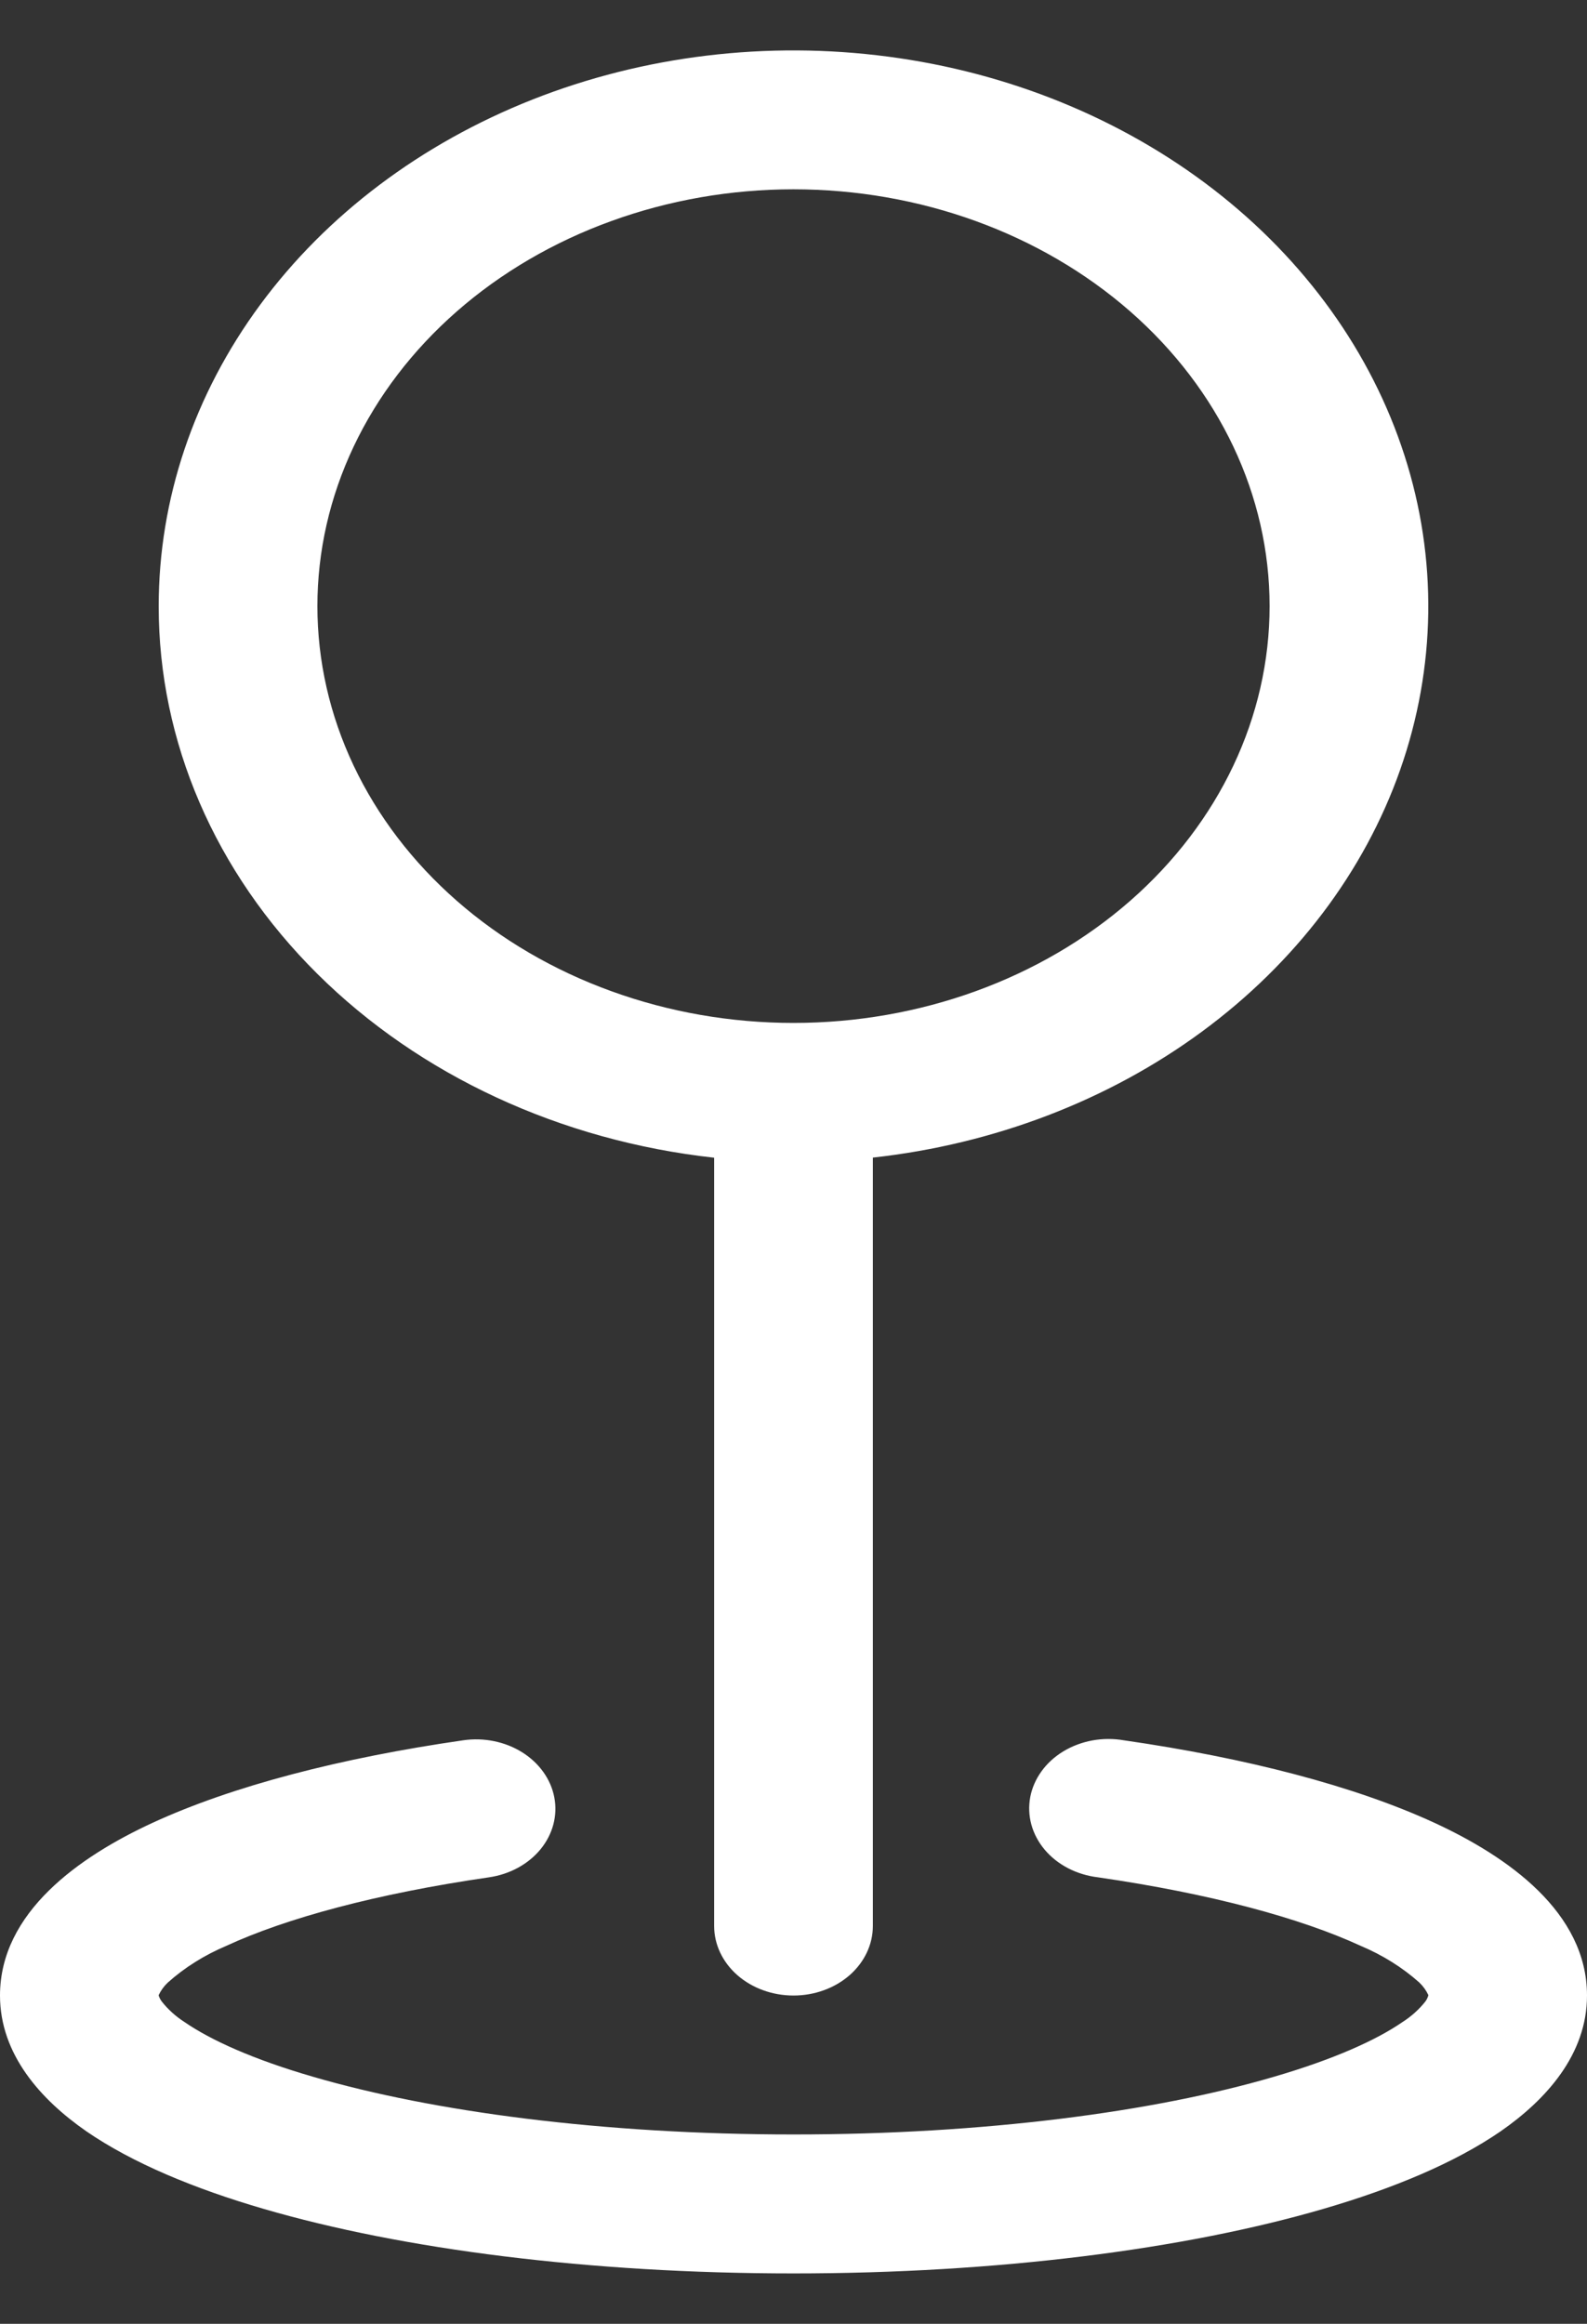 <svg width="28" height="41" viewBox="0 0 28 41" fill="none" xmlns="http://www.w3.org/2000/svg">
<rect x="0" y="0" width="28" height="41" fill="#333333" stroke="none"/>
<path fill-rule="evenodd" clip-rule="evenodd" d="M14 3.34C12.897 3.34 11.805 3.53 10.786 3.9C9.766 4.269 8.84 4.811 8.06 5.494C7.28 6.177 6.662 6.987 6.239 7.88C5.817 8.772 5.6 9.728 5.6 10.694C5.6 11.66 5.817 12.616 6.239 13.508C6.662 14.401 7.28 15.211 8.06 15.894C8.84 16.577 9.766 17.119 10.786 17.488C11.805 17.858 12.897 18.048 14 18.048C16.228 18.048 18.364 17.273 19.94 15.894C21.515 14.515 22.4 12.644 22.4 10.694C22.4 8.744 21.515 6.873 19.94 5.494C18.364 4.115 16.228 3.34 14 3.34ZM2.8 10.694C2.8 8.807 3.422 6.96 4.592 5.375C5.761 3.79 7.428 2.534 9.393 1.757C11.357 0.981 13.536 0.718 15.667 0.999C17.799 1.279 19.792 2.093 21.409 3.341C23.025 4.589 24.196 6.219 24.78 8.036C25.365 9.852 25.338 11.777 24.704 13.581C24.07 15.384 22.854 16.989 21.204 18.203C19.554 19.417 17.538 20.188 15.4 20.424V33.982C15.4 34.307 15.252 34.619 14.99 34.849C14.727 35.079 14.371 35.208 14 35.208C13.629 35.208 13.273 35.079 13.01 34.849C12.748 34.619 12.6 34.307 12.6 33.982V20.426C9.892 20.127 7.402 18.973 5.598 17.181C3.793 15.389 2.798 13.083 2.8 10.694ZM9.78 31.712C9.841 32.033 9.754 32.361 9.538 32.626C9.322 32.89 8.996 33.068 8.63 33.122C6.636 33.411 5.046 33.845 3.996 34.33C3.61 34.493 3.259 34.712 2.96 34.98C2.892 35.044 2.838 35.119 2.8 35.2V35.208L2.806 35.227C2.817 35.256 2.832 35.283 2.85 35.308C2.961 35.45 3.098 35.575 3.256 35.676C3.718 35.995 4.474 36.338 5.533 36.644C7.636 37.257 10.629 37.659 14 37.659C17.371 37.659 20.364 37.26 22.467 36.644C23.526 36.336 24.282 35.995 24.744 35.676C24.903 35.575 25.041 35.45 25.152 35.308C25.17 35.283 25.184 35.256 25.194 35.227L25.2 35.208V35.198C25.162 35.117 25.108 35.042 25.04 34.977C24.741 34.711 24.39 34.492 24.004 34.33C22.952 33.845 21.364 33.411 19.37 33.122C19.185 33.1 19.006 33.045 18.845 32.962C18.683 32.878 18.543 32.767 18.432 32.635C18.321 32.503 18.241 32.353 18.197 32.193C18.153 32.033 18.147 31.868 18.177 31.706C18.208 31.544 18.276 31.389 18.376 31.251C18.476 31.112 18.607 30.993 18.762 30.899C18.916 30.806 19.09 30.741 19.273 30.707C19.456 30.674 19.646 30.673 19.83 30.705C21.986 31.016 23.895 31.509 25.309 32.161C26.6 32.757 28 33.737 28 35.208C28 36.252 27.272 37.051 26.477 37.603C25.665 38.162 24.573 38.615 23.352 38.971C20.894 39.689 17.587 40.111 14 40.111C10.413 40.111 7.106 39.689 4.648 38.971C3.427 38.615 2.335 38.162 1.523 37.603C0.728 37.051 0 36.252 0 35.208C0 33.739 1.4 32.757 2.691 32.161C4.105 31.509 6.014 31.016 8.17 30.705C8.536 30.651 8.912 30.728 9.214 30.917C9.515 31.106 9.719 31.392 9.78 31.712Z" fill="white"/>
</svg>
